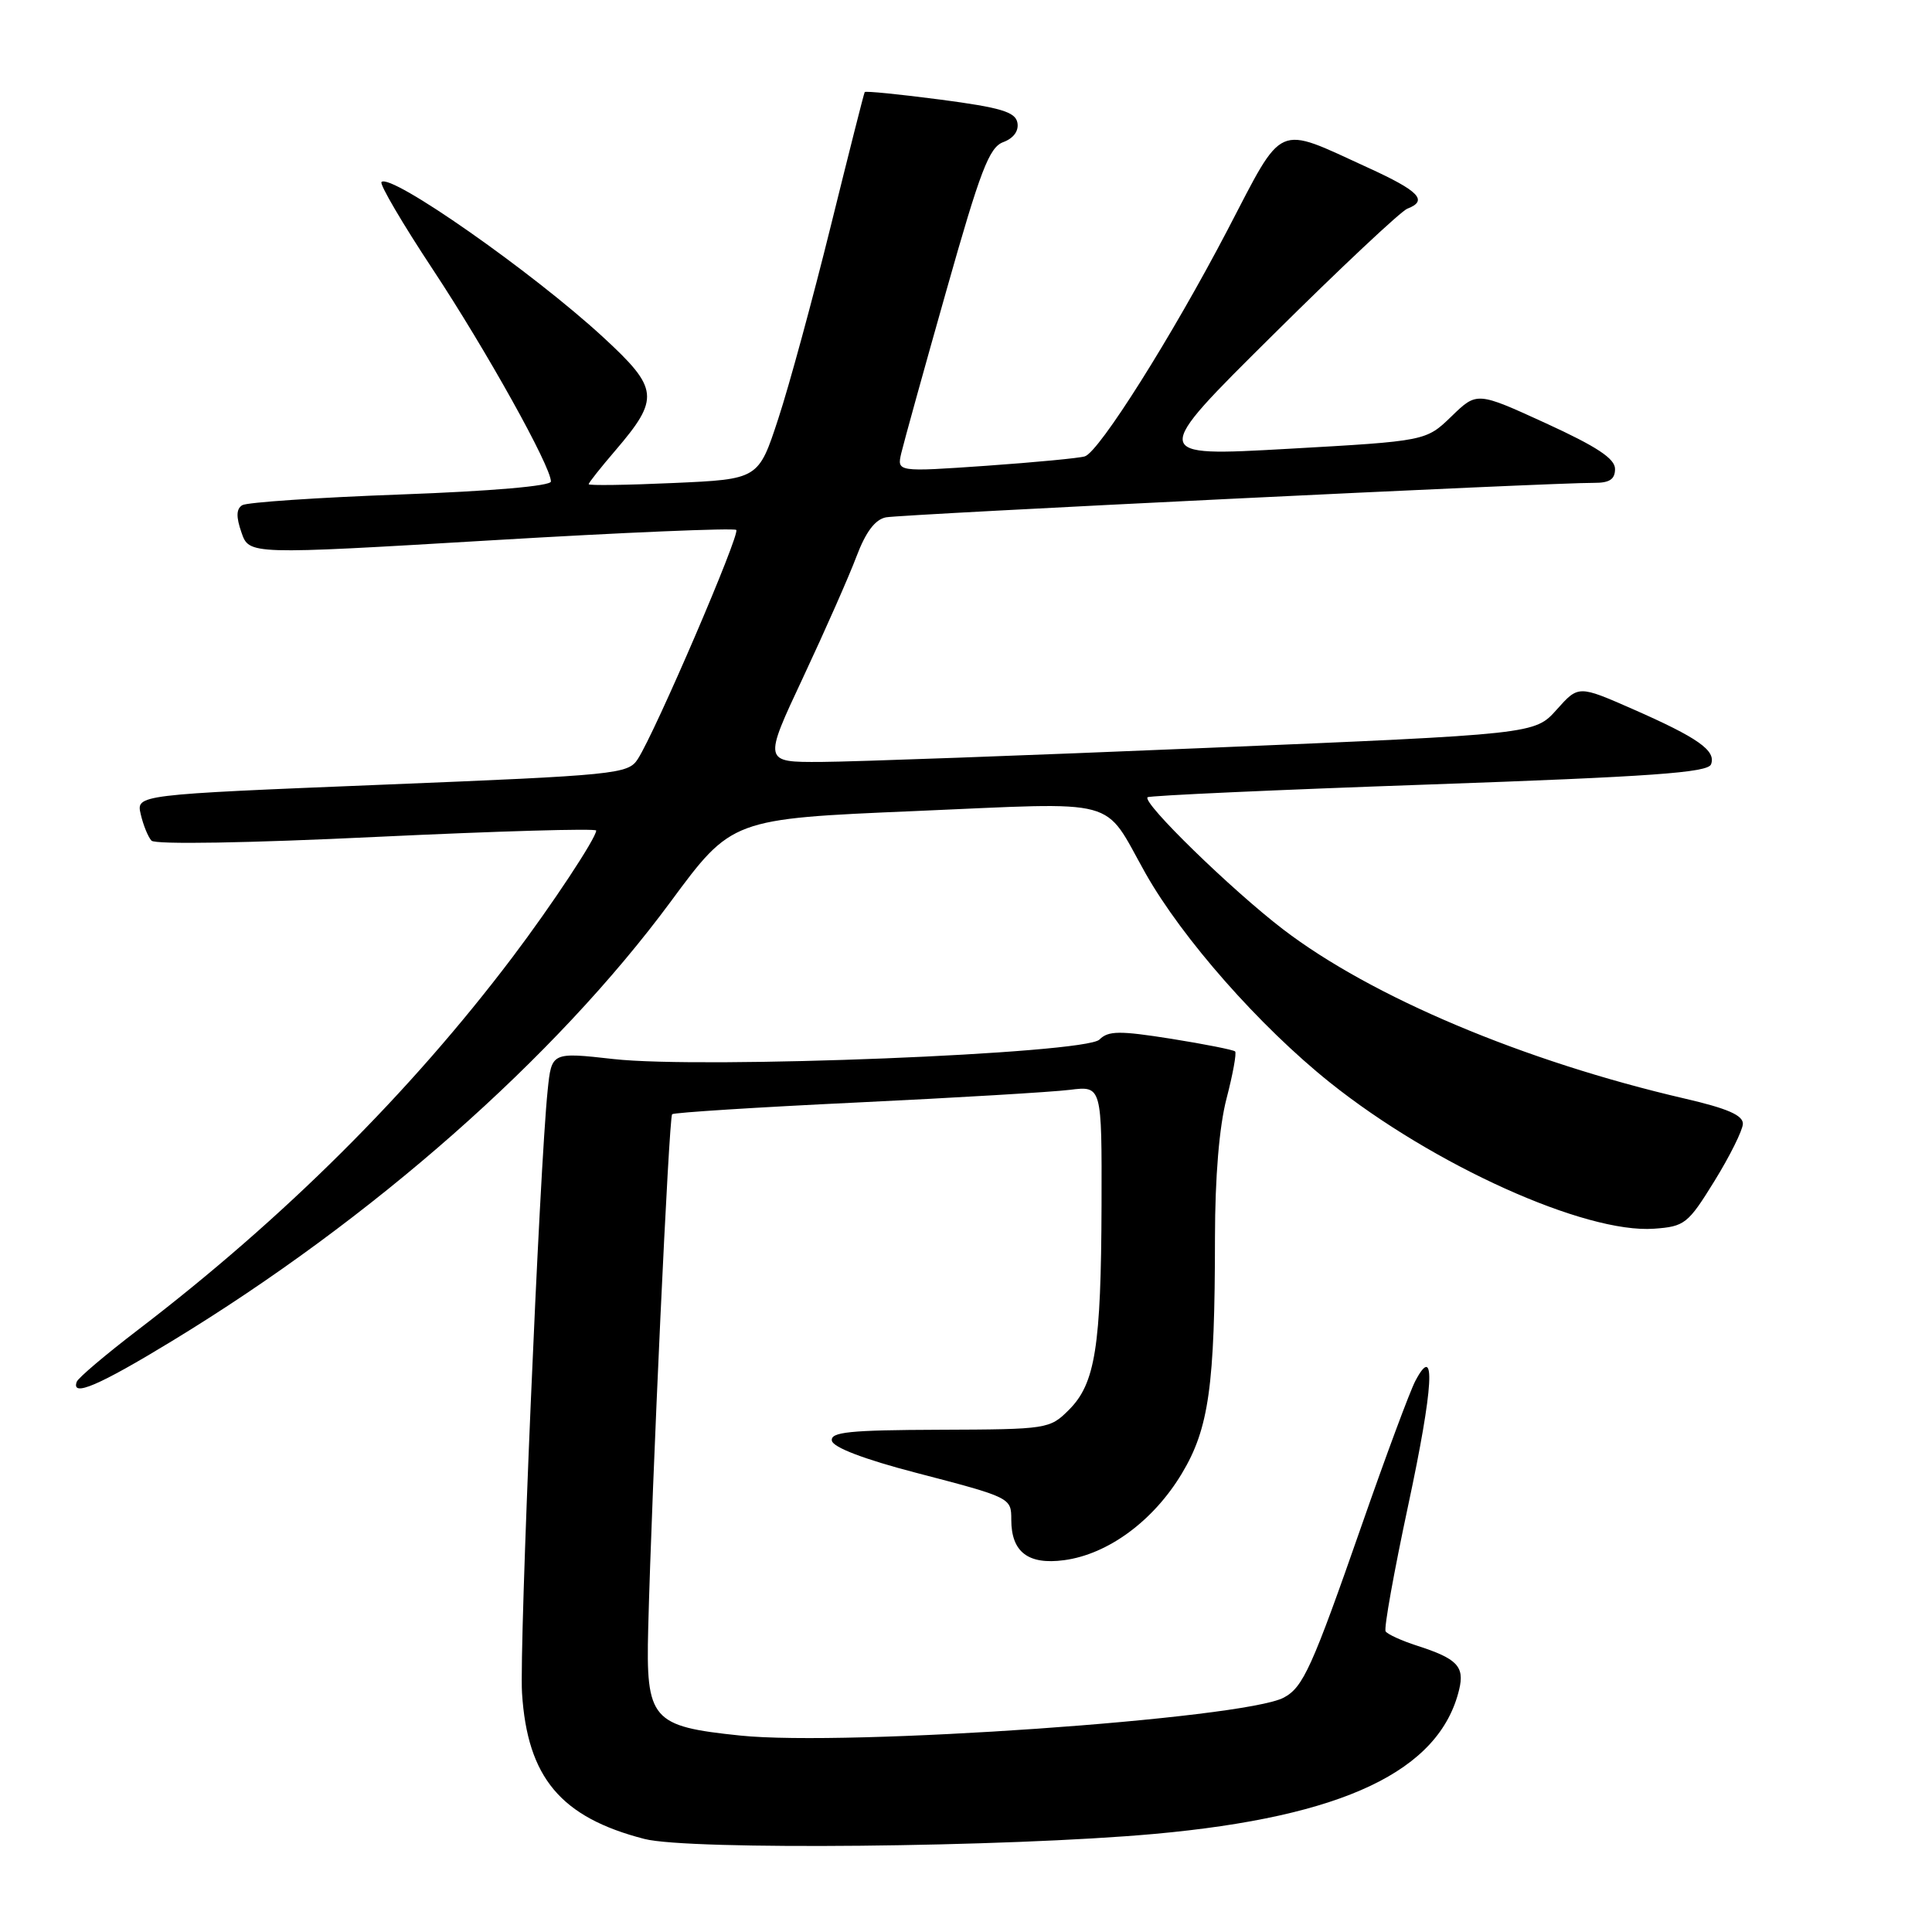 <?xml version="1.0" encoding="UTF-8" standalone="no"?>
<!DOCTYPE svg PUBLIC "-//W3C//DTD SVG 1.1//EN" "http://www.w3.org/Graphics/SVG/1.1/DTD/svg11.dtd" >
<svg xmlns="http://www.w3.org/2000/svg" xmlns:xlink="http://www.w3.org/1999/xlink" version="1.1" viewBox="0 0 256 256">
 <g >
 <path fill="currentColor"
d=" M 153.00 243.00 C 178.00 240.73 190.76 234.68 193.35 223.86 C 194.08 220.81 193.08 219.77 187.76 218.06 C 185.71 217.40 183.83 216.54 183.60 216.16 C 183.36 215.77 184.71 208.27 186.59 199.48 C 189.96 183.74 190.30 177.73 187.53 183.00 C 186.81 184.38 183.63 192.93 180.47 202.00 C 173.85 220.98 172.68 223.57 170.11 224.94 C 164.83 227.76 112.21 231.44 98.08 229.97 C 86.32 228.75 85.58 227.90 85.89 215.80 C 86.38 196.62 88.64 148.03 89.06 147.64 C 89.30 147.42 100.30 146.72 113.50 146.09 C 126.70 145.46 139.41 144.70 141.75 144.41 C 146.00 143.88 146.00 143.88 145.96 159.69 C 145.90 178.44 145.13 183.33 141.64 186.81 C 139.10 189.35 138.79 189.40 124.51 189.45 C 112.56 189.49 110.00 189.75 110.23 190.91 C 110.40 191.79 114.54 193.37 121.30 195.13 C 133.96 198.43 134.00 198.45 134.00 201.37 C 134.00 205.66 136.24 207.37 141.01 206.73 C 146.83 205.95 152.84 201.52 156.60 195.25 C 160.19 189.28 160.98 183.62 160.99 163.96 C 161.00 155.97 161.55 149.30 162.52 145.57 C 163.36 142.35 163.87 139.54 163.66 139.32 C 163.44 139.11 159.62 138.35 155.17 137.64 C 148.34 136.56 146.86 136.57 145.68 137.75 C 143.80 139.63 93.15 141.66 81.30 140.33 C 73.09 139.41 73.09 139.41 72.57 144.45 C 71.49 154.76 68.79 218.33 69.17 224.33 C 69.88 235.54 74.30 240.81 85.39 243.67 C 91.28 245.19 133.43 244.77 153.00 243.00 Z  M 22.83 177.67 C 49.36 161.52 73.56 140.19 88.85 119.50 C 96.97 108.50 96.97 108.50 121.24 107.47 C 148.87 106.29 146.06 105.53 151.77 115.69 C 156.66 124.36 166.89 135.97 176.21 143.43 C 189.91 154.39 210.04 163.47 219.17 162.81 C 223.23 162.52 223.67 162.17 227.17 156.50 C 229.21 153.20 230.90 149.79 230.94 148.93 C 230.98 147.79 228.92 146.88 223.25 145.57 C 201.94 140.63 181.73 132.11 170.00 123.13 C 163.15 117.88 151.30 106.34 152.06 105.64 C 152.30 105.42 169.08 104.66 189.35 103.95 C 218.82 102.91 226.30 102.38 226.72 101.28 C 227.42 99.46 225.00 97.76 216.33 93.95 C 209.15 90.80 209.15 90.80 206.26 94.04 C 203.36 97.28 203.36 97.28 159.93 99.10 C 136.04 100.10 113.04 100.94 108.82 100.96 C 101.14 101.00 101.14 101.00 106.42 89.75 C 109.32 83.56 112.50 76.36 113.49 73.73 C 114.72 70.48 115.95 68.84 117.39 68.55 C 119.47 68.15 205.89 63.93 211.25 63.98 C 213.27 63.99 214.00 63.51 214.00 62.14 C 214.00 60.77 211.59 59.18 204.85 56.09 C 195.70 51.90 195.70 51.90 192.33 55.17 C 188.95 58.44 188.95 58.44 170.68 59.47 C 152.40 60.50 152.40 60.50 168.68 44.37 C 177.63 35.49 185.64 27.97 186.48 27.65 C 189.27 26.58 188.06 25.32 181.25 22.21 C 168.94 16.58 170.19 16.02 162.65 30.48 C 155.30 44.55 145.67 59.84 143.75 60.47 C 143.06 60.70 137.18 61.26 130.67 61.72 C 118.84 62.54 118.84 62.54 119.43 60.02 C 119.76 58.63 122.43 48.98 125.38 38.57 C 129.91 22.55 131.07 19.52 132.94 18.83 C 134.31 18.32 135.02 17.34 134.81 16.25 C 134.54 14.83 132.60 14.25 124.62 13.20 C 119.20 12.49 114.68 12.04 114.58 12.20 C 114.47 12.37 112.45 20.38 110.07 30.00 C 107.69 39.62 104.57 51.10 103.12 55.50 C 100.50 63.50 100.50 63.50 89.25 64.00 C 83.06 64.28 78.00 64.35 78.00 64.16 C 78.00 63.97 79.59 61.96 81.54 59.69 C 87.45 52.78 87.31 51.49 79.91 44.67 C 70.55 36.05 51.77 22.90 50.55 24.12 C 50.27 24.40 53.32 29.61 57.35 35.70 C 64.47 46.48 73.00 61.80 73.00 63.80 C 73.00 64.40 65.14 65.08 53.11 65.52 C 42.17 65.92 32.71 66.56 32.10 66.94 C 31.30 67.43 31.27 68.48 32.00 70.57 C 33.02 73.50 33.02 73.50 65.03 71.60 C 82.63 70.55 97.27 69.94 97.56 70.22 C 98.10 70.77 86.87 96.92 84.51 100.58 C 83.23 102.57 81.76 102.72 50.61 103.98 C 18.04 105.30 18.04 105.30 18.65 107.90 C 18.98 109.33 19.62 110.90 20.07 111.39 C 20.55 111.92 32.91 111.71 49.94 110.89 C 65.93 110.13 79.00 109.75 79.00 110.05 C 79.00 111.03 73.08 119.99 67.90 126.84 C 54.33 144.79 37.63 161.42 18.30 176.20 C 14.01 179.48 10.35 182.58 10.17 183.09 C 9.40 185.18 13.08 183.61 22.83 177.67 Z "/>
</g>
</svg>